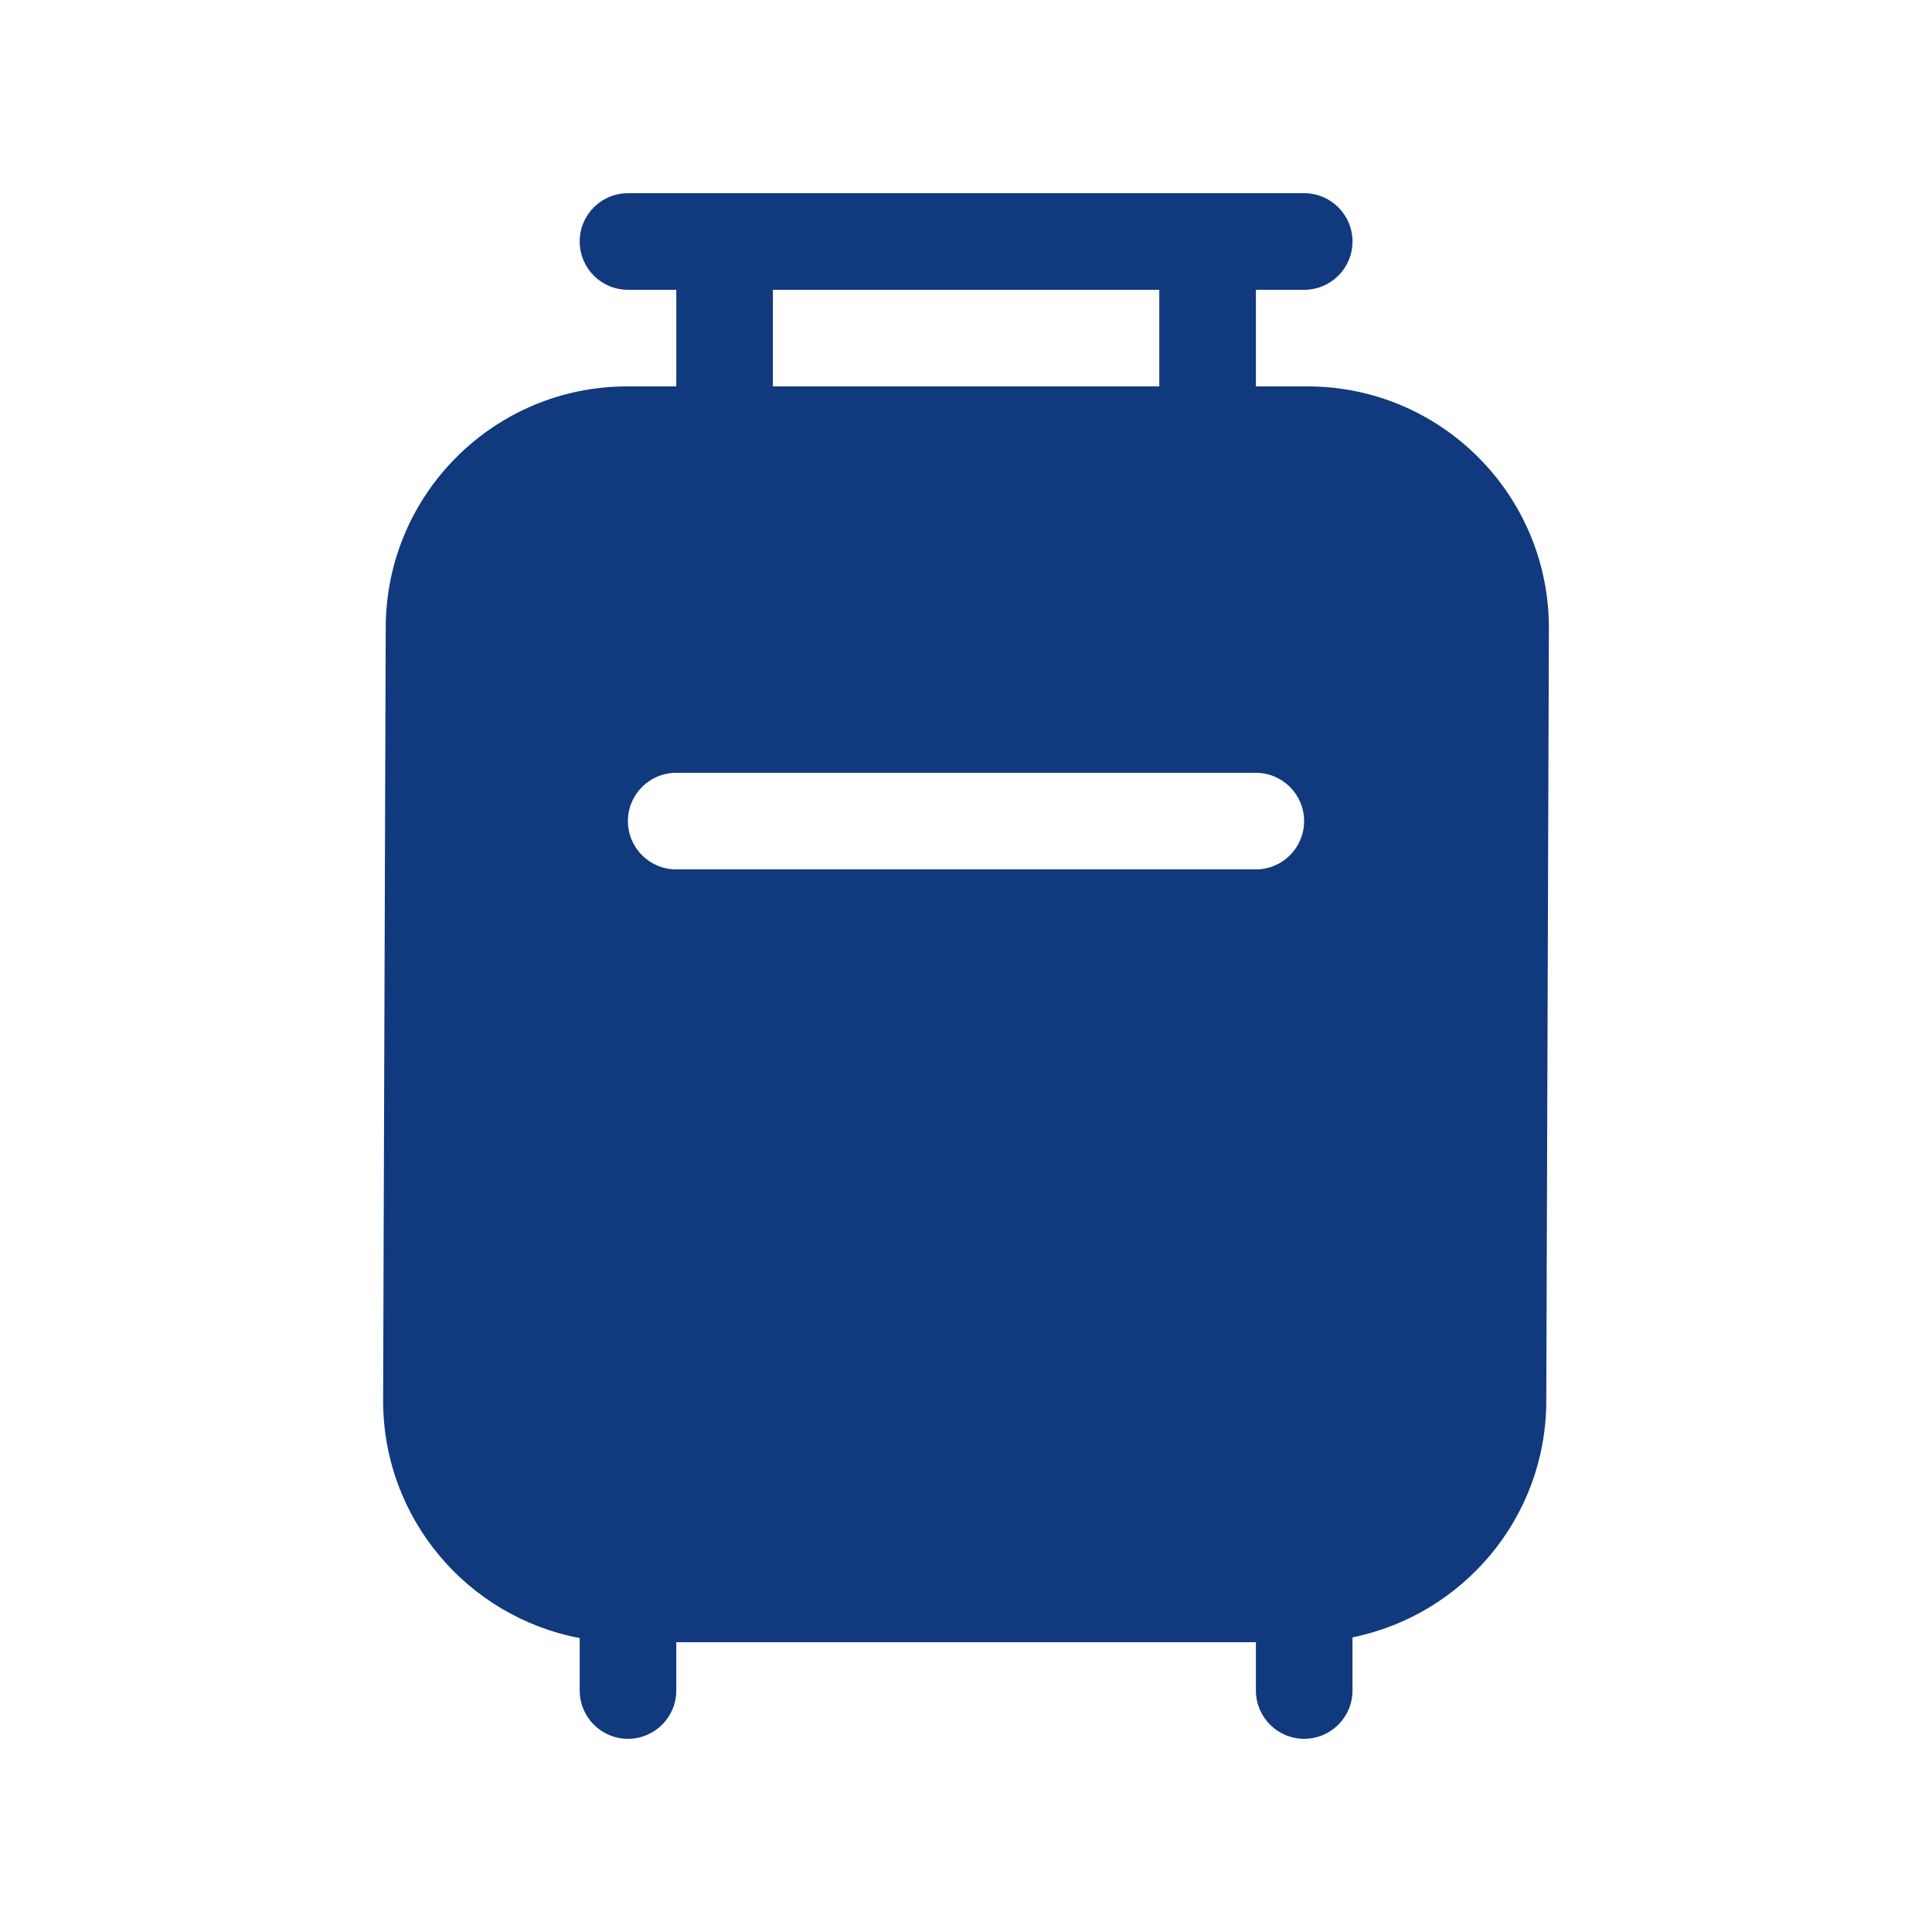 <svg width="512" height="512" viewBox="0 0 20 20"  xmlns="http://www.w3.org/2000/svg">
<path d="M6.501 2C6.224 2 6.001 2.224 6.001 2.5C6.001 2.776 6.224 3 6.501 3H7.001V4H6.493C5.116 4 3.998 5.114 3.993 6.491L3.966 14.491C3.962 15.716 4.839 16.738 6.001 16.957V17.5C6.001 17.776 6.224 18 6.501 18C6.777 18 7.001 17.776 7.001 17.5V17H13.001V17.5C13.001 17.776 13.224 18 13.501 18C13.777 18 14.001 17.776 14.001 17.5V16.95C15.139 16.719 16.003 15.716 16.007 14.509L16.034 6.509C16.039 5.125 14.918 4 13.534 4H13.001V3H13.501C13.777 3 14.001 2.776 14.001 2.5C14.001 2.224 13.777 2 13.501 2H6.501ZM8.001 4V3H12.001V4H8.001ZM6.5 8.5C6.5 8.224 6.724 8 7 8H13C13.276 8 13.5 8.224 13.5 8.5C13.5 8.776 13.276 9 13 9H7C6.724 9 6.5 8.776 6.5 8.5Z" fill="#11397E"/>
</svg>
